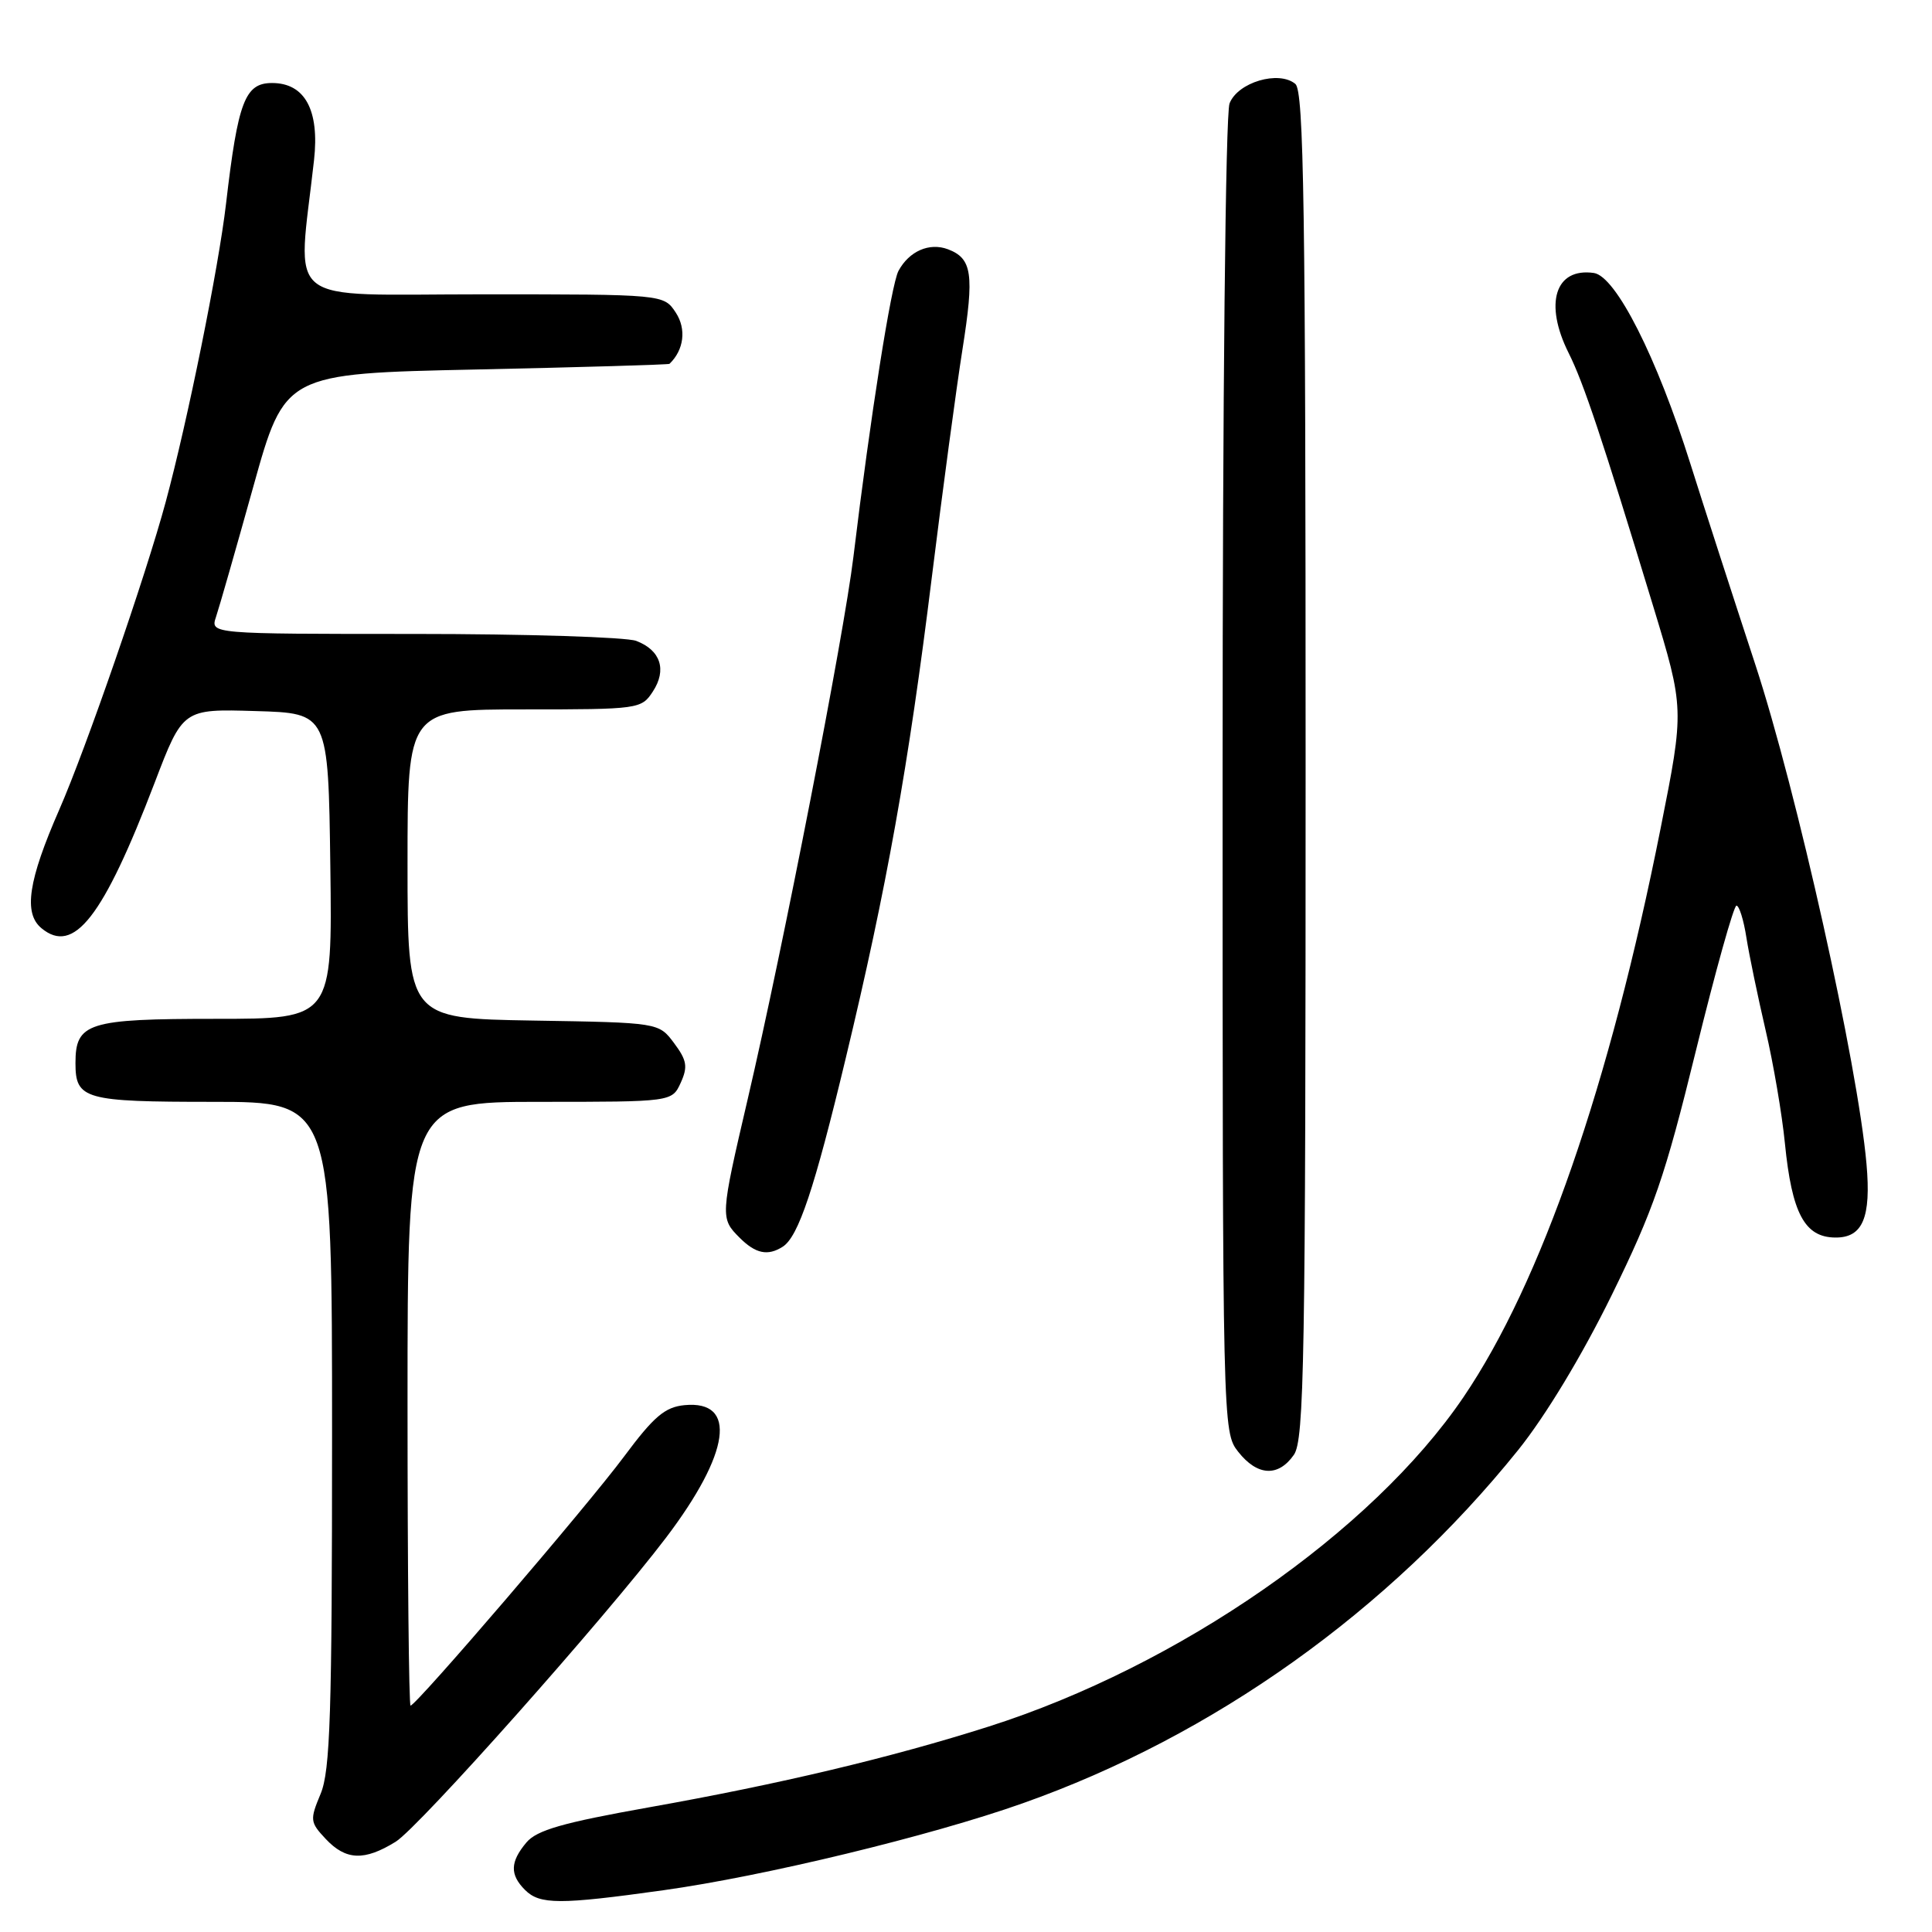<?xml version="1.0" encoding="UTF-8" standalone="no"?>
<!DOCTYPE svg PUBLIC "-//W3C//DTD SVG 1.1//EN" "http://www.w3.org/Graphics/SVG/1.1/DTD/svg11.dtd" >
<svg xmlns="http://www.w3.org/2000/svg" xmlns:xlink="http://www.w3.org/1999/xlink" version="1.1" viewBox="0 0 256 256">
 <g >
 <path fill="currentColor"
d=" M 87.88 250.47 C 101.18 248.62 123.31 243.27 135.50 238.95 C 160.79 230.01 184.02 213.45 201.17 192.13 C 204.79 187.62 209.61 179.65 213.55 171.63 C 219.13 160.25 220.62 155.93 224.71 139.25 C 227.31 128.66 229.73 120.00 230.09 120.00 C 230.45 120.00 231.05 121.91 231.41 124.25 C 231.78 126.59 232.93 132.10 233.95 136.50 C 234.98 140.90 236.13 147.65 236.51 151.50 C 237.43 160.77 239.13 163.95 243.18 163.98 C 246.82 164.02 247.95 161.34 247.32 154.22 C 246.16 141.04 238.07 104.76 232.57 88.00 C 229.59 78.92 225.73 67.00 224.00 61.50 C 219.54 47.32 214.11 36.59 211.19 36.17 C 206.06 35.44 204.57 40.22 207.86 46.79 C 209.83 50.72 212.26 57.99 219.02 80.21 C 223.19 93.92 223.19 93.92 220.05 109.71 C 213.28 143.78 204.20 169.98 193.91 185.14 C 181.78 203.01 156.17 220.77 131.00 228.78 C 118.08 232.89 103.32 236.40 86.00 239.48 C 74.55 241.52 71.13 242.50 69.75 244.14 C 67.59 246.71 67.54 248.40 69.57 250.43 C 71.53 252.38 74.13 252.39 87.88 250.47 Z  M 52.43 244.04 C 55.50 242.14 80.21 214.35 88.26 203.74 C 96.76 192.53 97.74 185.51 90.70 186.19 C 88.11 186.44 86.64 187.69 82.69 193.00 C 77.83 199.54 55.14 226.00 54.40 226.00 C 54.18 226.00 54.00 208.00 54.00 186.00 C 54.00 146.00 54.00 146.00 71.52 146.00 C 89.04 146.00 89.04 146.00 90.20 143.47 C 91.16 141.35 91.02 140.50 89.32 138.22 C 87.29 135.50 87.29 135.50 70.64 135.23 C 54.00 134.95 54.00 134.95 54.00 114.48 C 54.00 94.00 54.00 94.00 69.48 94.00 C 84.64 94.00 84.99 93.95 86.50 91.64 C 88.39 88.76 87.54 86.15 84.30 84.92 C 82.96 84.42 69.72 84.00 54.87 84.00 C 27.87 84.00 27.87 84.00 28.62 81.75 C 29.04 80.51 31.26 72.75 33.56 64.50 C 37.74 49.50 37.74 49.50 63.12 48.96 C 77.08 48.66 88.60 48.32 88.71 48.21 C 90.63 46.37 90.97 43.60 89.55 41.43 C 87.95 39.00 87.95 39.00 63.86 39.00 C 37.04 39.00 39.42 40.90 41.61 21.22 C 42.35 14.59 40.40 11.00 36.05 11.00 C 32.46 11.00 31.53 13.44 29.95 27.00 C 28.96 35.51 24.85 55.80 21.96 66.50 C 19.33 76.26 11.37 99.26 7.85 107.29 C 3.74 116.68 3.09 121.00 5.49 122.99 C 9.78 126.55 13.66 121.58 20.49 103.72 C 24.23 93.93 24.23 93.93 33.87 94.22 C 43.50 94.50 43.50 94.50 43.77 114.75 C 44.04 135.00 44.04 135.00 28.59 135.00 C 11.64 135.00 10.00 135.52 10.00 140.87 C 10.00 145.67 11.18 146.00 28.20 146.00 C 44.00 146.00 44.00 146.00 44.00 190.03 C 44.00 227.15 43.76 234.64 42.48 237.70 C 41.04 241.15 41.08 241.45 43.16 243.67 C 45.83 246.51 48.27 246.61 52.43 244.04 Z  M 171.44 192.78 C 172.82 190.81 173.00 180.47 173.00 101.40 C 173.00 27.55 172.77 12.05 171.64 11.12 C 169.44 9.29 163.99 10.91 162.92 13.71 C 162.39 15.12 162.00 52.39 162.00 102.93 C 162.00 189.23 162.01 189.75 164.07 192.37 C 166.60 195.58 169.37 195.74 171.44 192.78 Z  M 103.71 165.20 C 105.79 163.88 107.91 157.54 112.06 140.24 C 117.48 117.70 120.38 101.50 123.47 76.50 C 124.90 64.95 126.73 51.36 127.53 46.31 C 129.11 36.31 128.82 34.25 125.61 33.03 C 123.14 32.10 120.46 33.28 119.05 35.90 C 118.09 37.71 115.34 55.09 113.08 73.80 C 111.81 84.26 103.74 125.67 99.07 145.66 C 95.44 161.23 95.43 161.43 98.00 164.00 C 100.12 166.12 101.73 166.46 103.71 165.20 Z "/>
</g>
</svg>